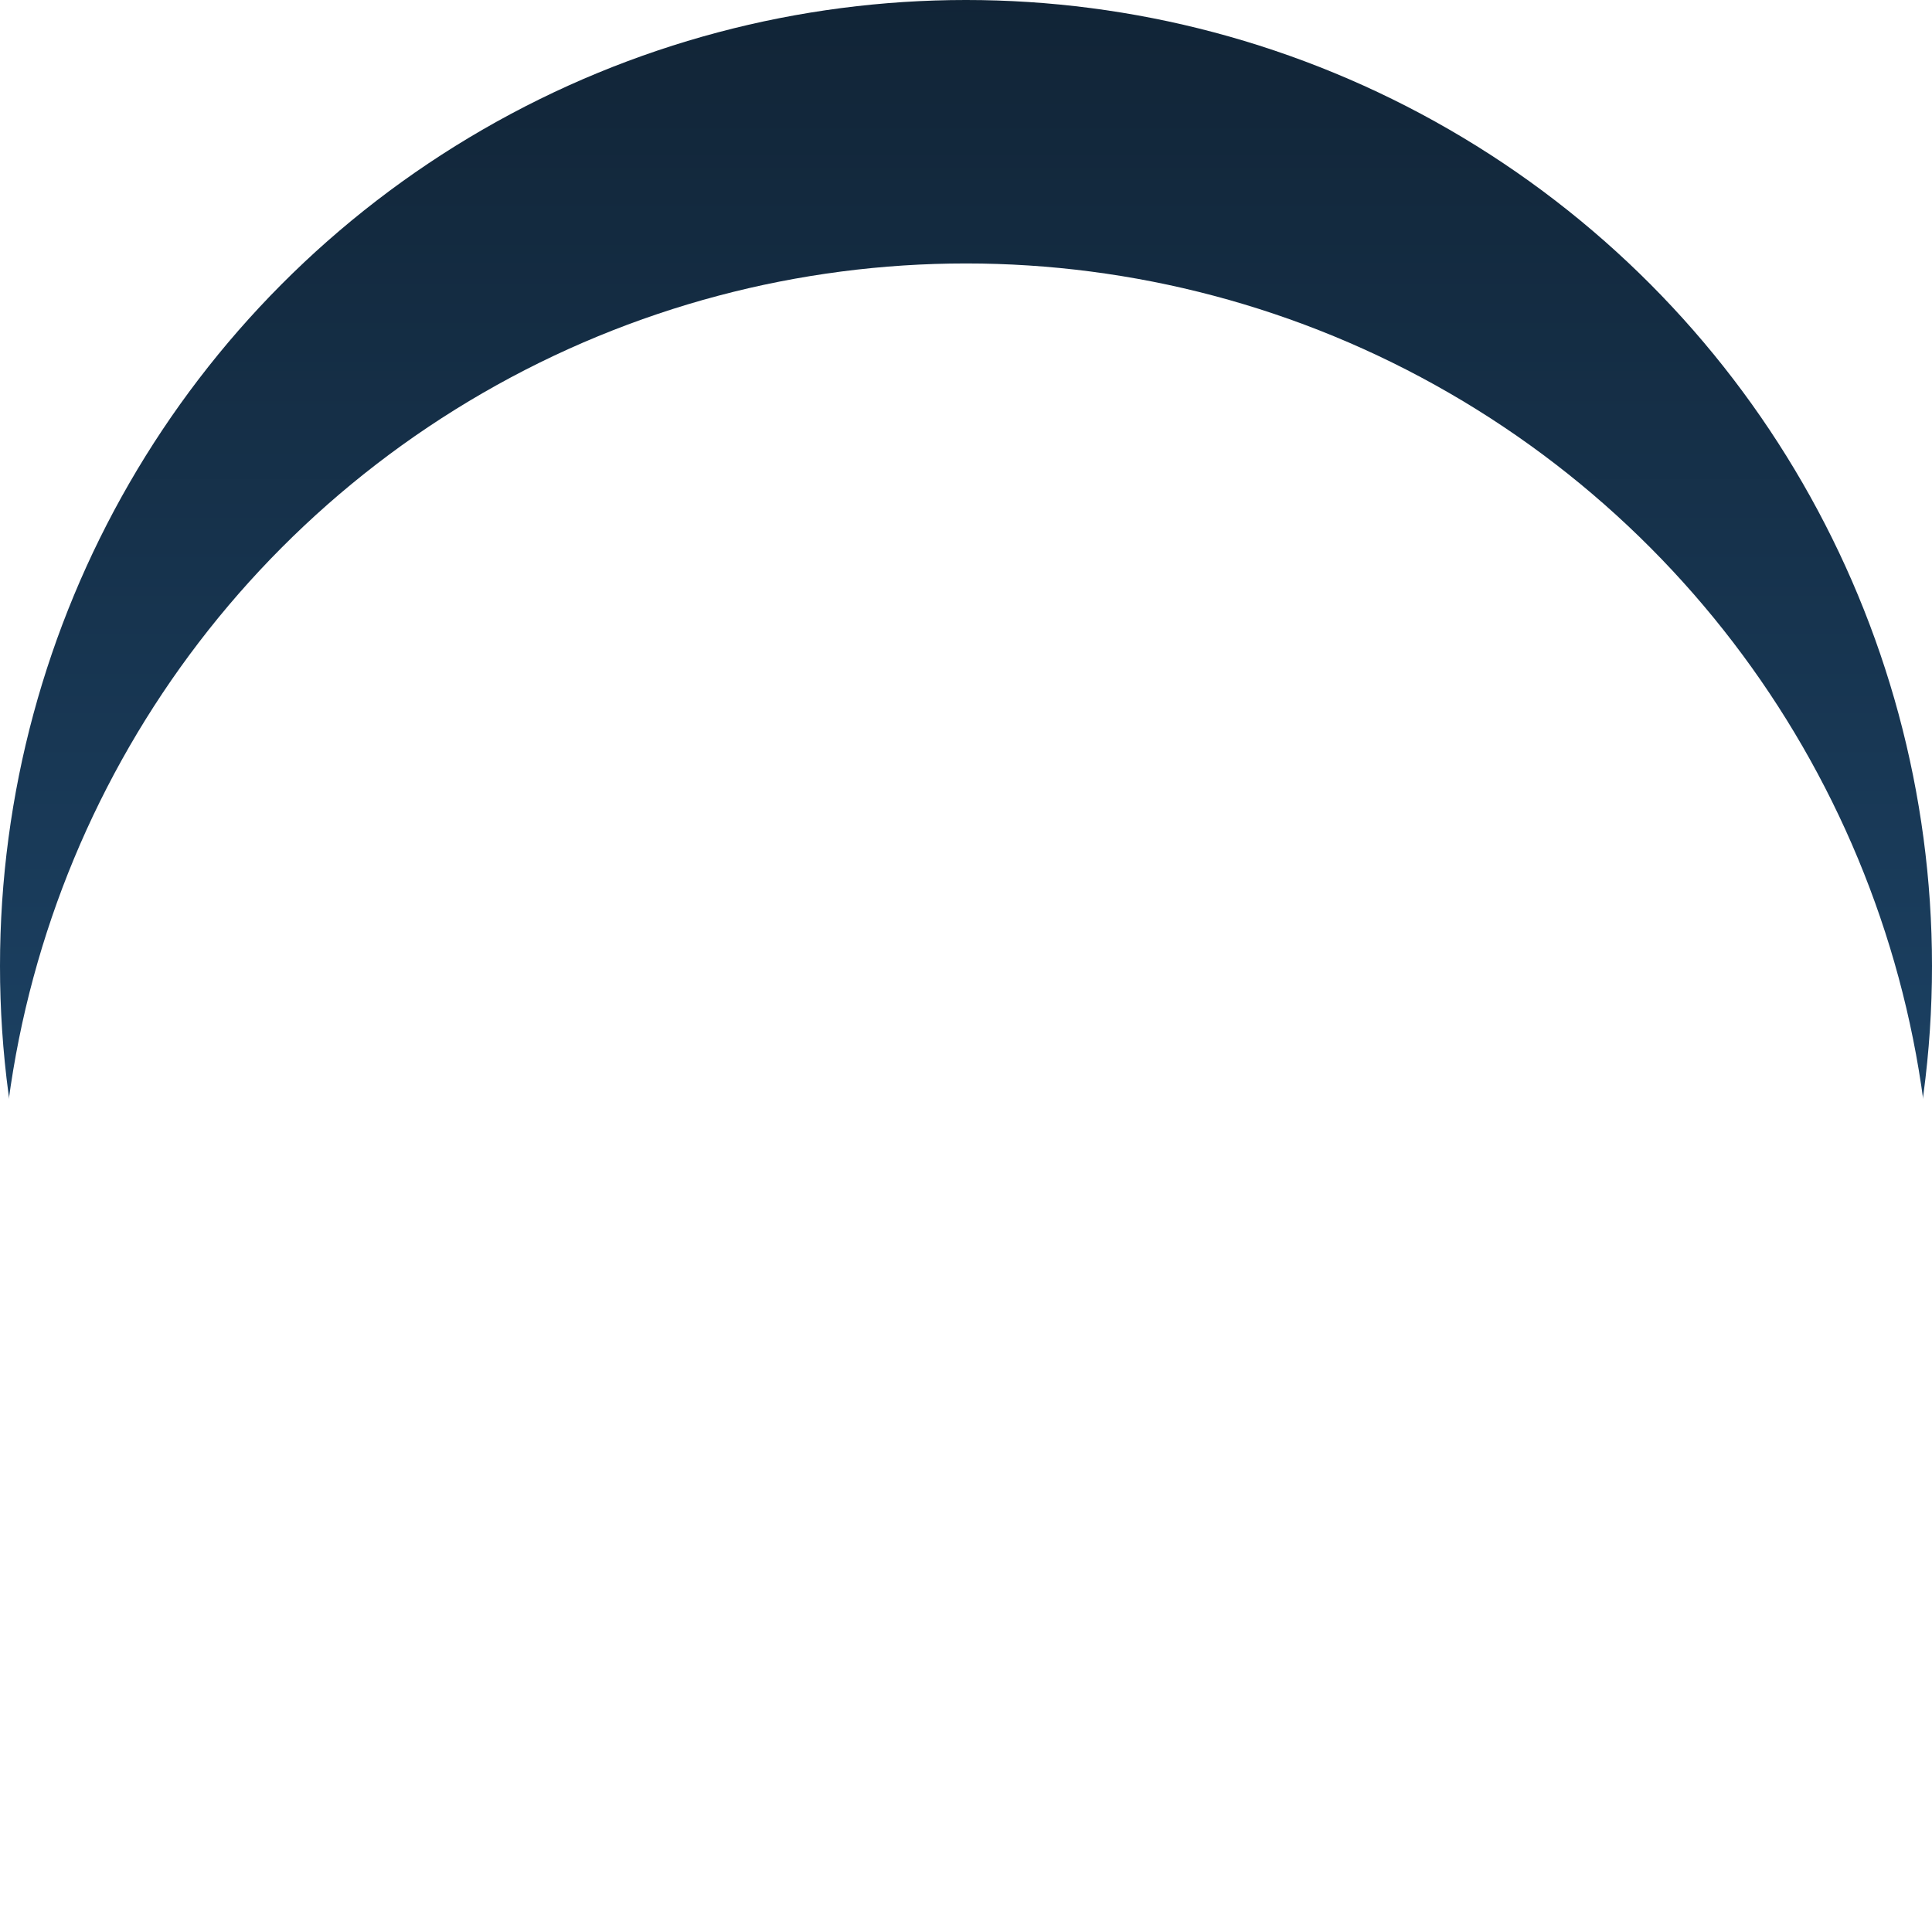 <svg id="selection_field_active" data-name="selection field_active" xmlns="http://www.w3.org/2000/svg" xmlns:xlink="http://www.w3.org/1999/xlink" width="22" height="22" viewBox="0 0 22 22">
  <defs>
    <linearGradient id="linear-gradient" x1="0.5" x2="0.5" y2="1" gradientUnits="objectBoundingBox">
      <stop offset="0" stop-color="#112436"/>
      <stop offset="1" stop-color="#235684"/>
    </linearGradient>
    <filter id="Ellipse_40" x="0" y="0" width="22" height="22" filterUnits="userSpaceOnUse">
      <feOffset dy="3" input="SourceAlpha"/>
      <feGaussianBlur stdDeviation="3" result="blur"/>
      <feFlood flood-opacity="0.667" result="color"/>
      <feComposite operator="out" in="SourceGraphic" in2="blur"/>
      <feComposite operator="in" in="color"/>
      <feComposite operator="in" in2="SourceGraphic"/>
    </filter>
  </defs>
  <g data-type="innerShadowGroup">
    <circle id="Ellipse_40-2" data-name="Ellipse 40" cx="11" cy="11" r="11" fill="url(#linear-gradient)"/>
    <g transform="matrix(1, 0, 0, 1, 0, 0)" filter="url(#Ellipse_40)">
      <circle id="Ellipse_40-3" data-name="Ellipse 40" cx="11" cy="11" r="11" fill="#fff"/>
    </g>
  </g>
  <circle id="Ellipse_41" data-name="Ellipse 41" cx="5" cy="5" r="5" transform="translate(6 6)" fill="#fff"/>
</svg>
